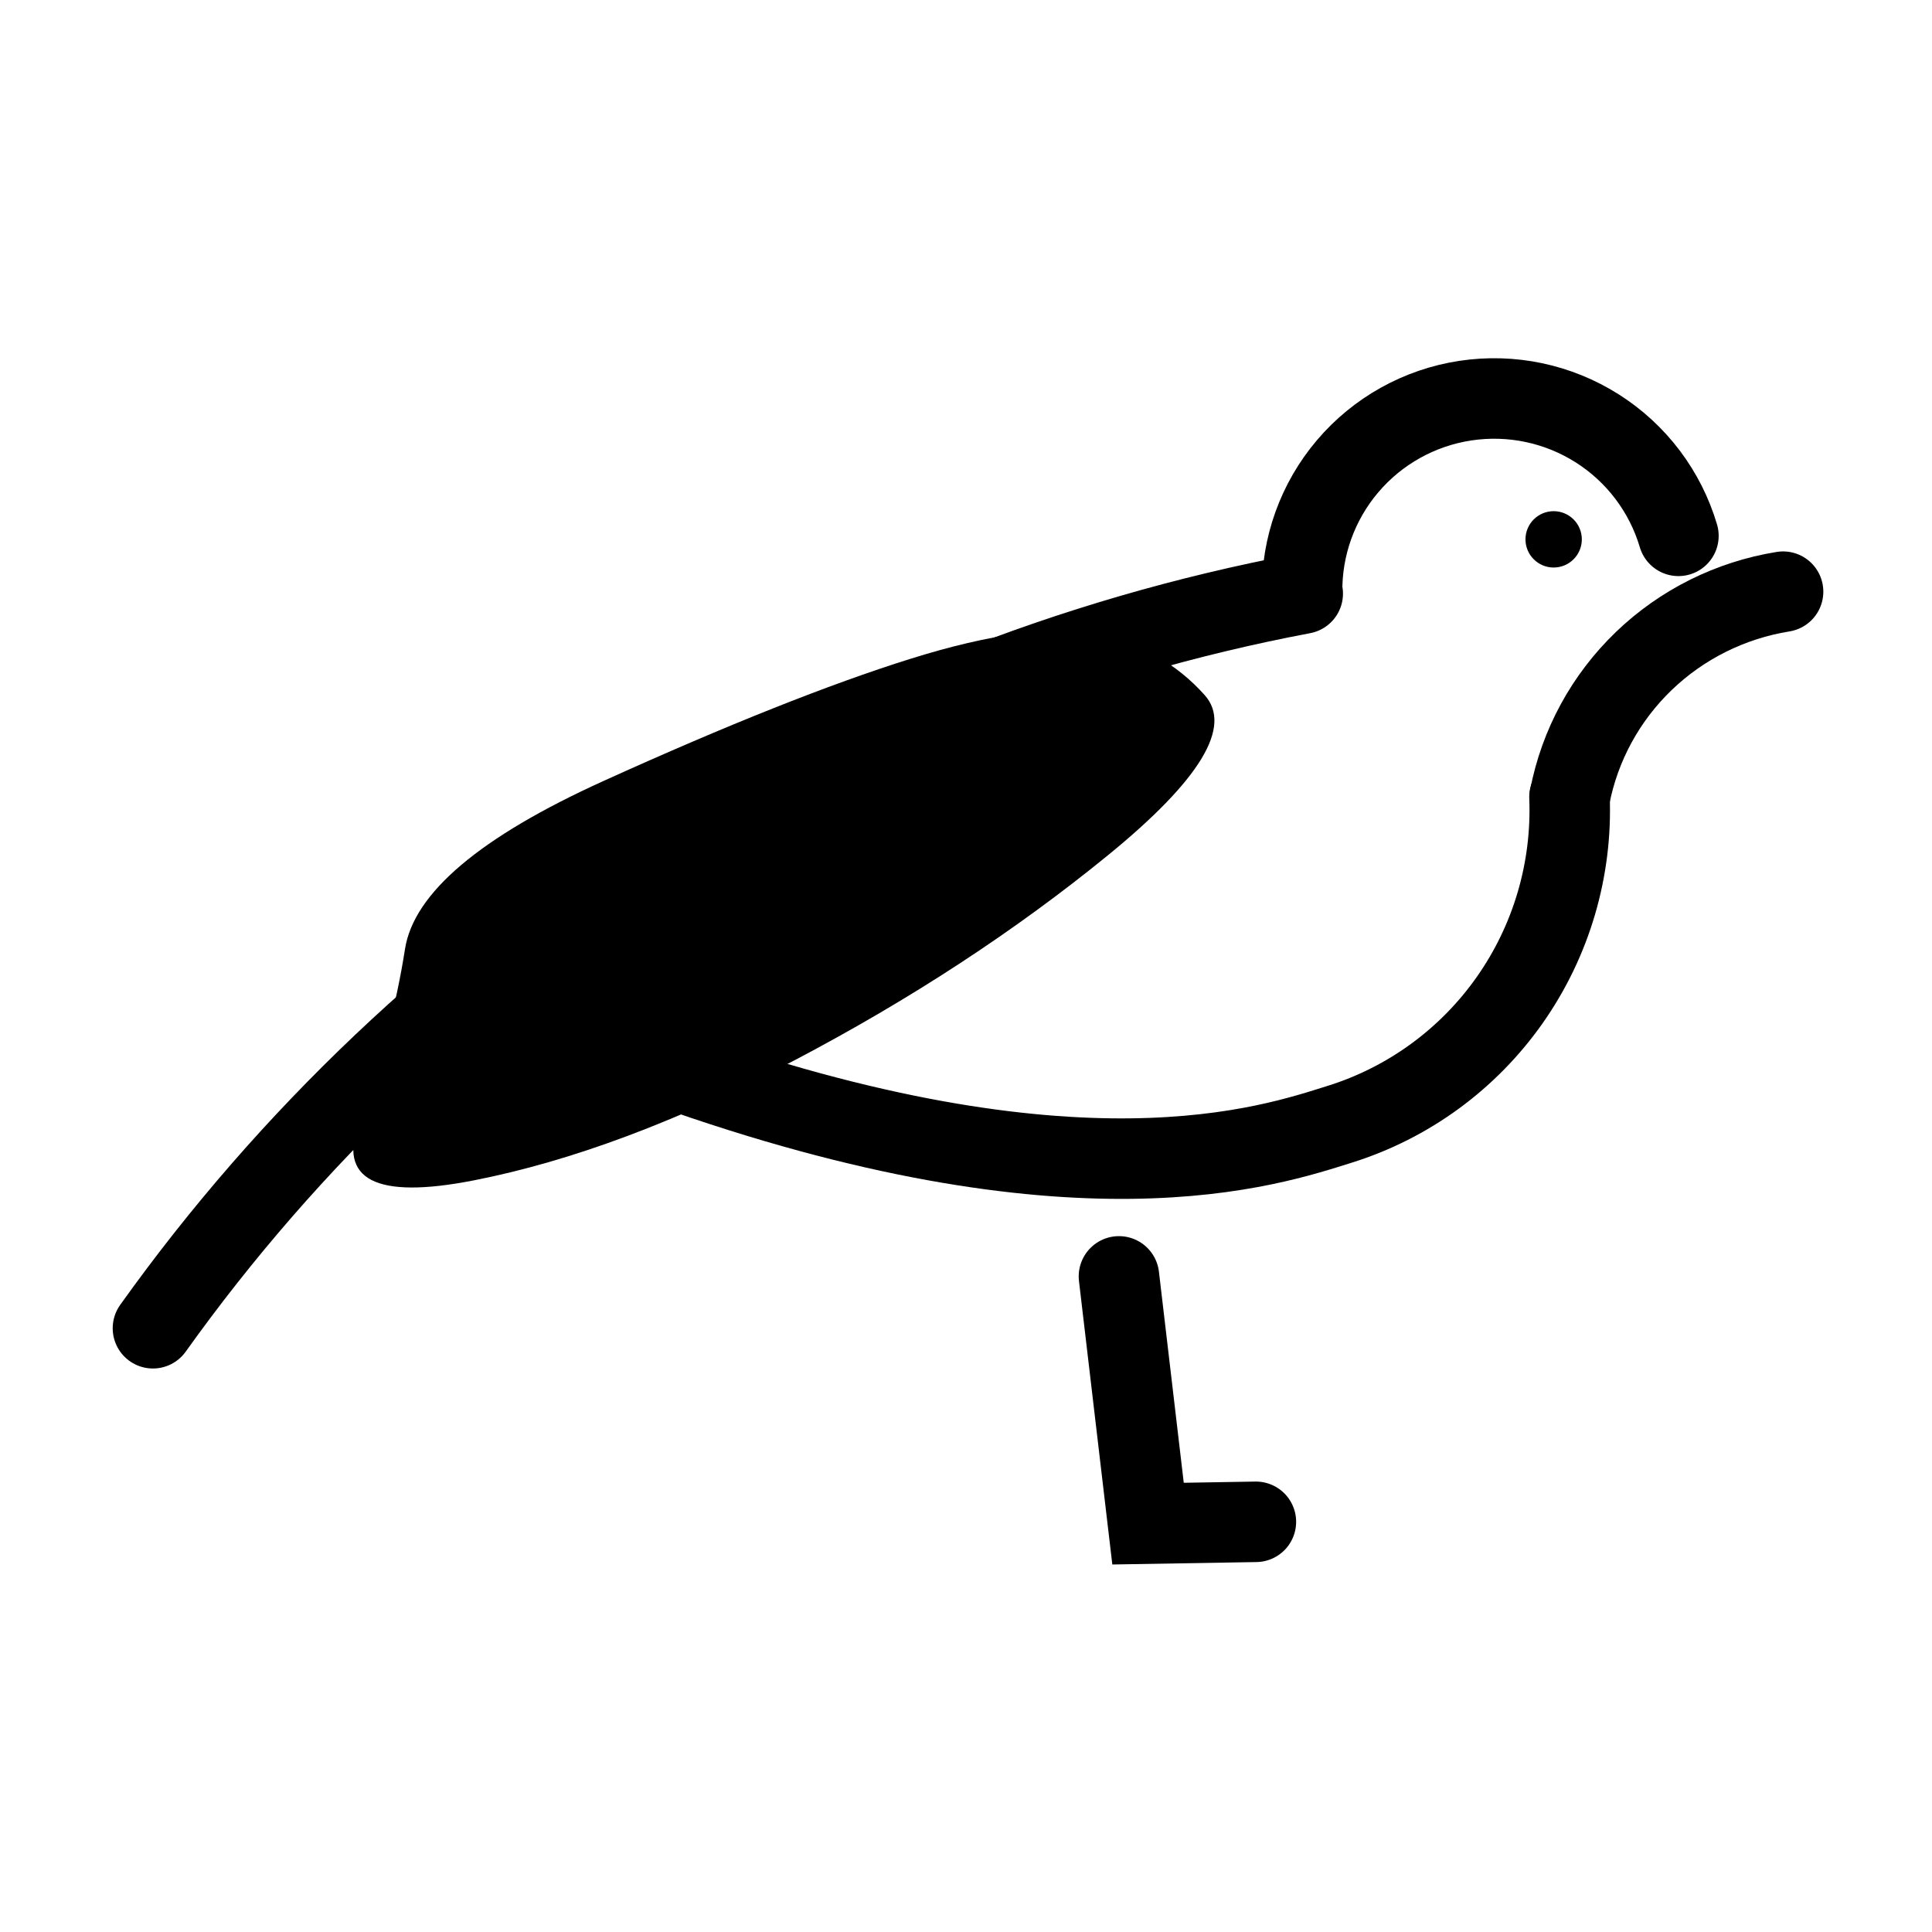 <svg width="480" height="480" viewBox="0 0 480 480" fill="none" xmlns="http://www.w3.org/2000/svg">
  <style>
    :root {
      --primary: hsl(227 27% 40%);
      --secondary: hsl(227 27% 40% / 0.5);
    }

    @media (prefers-color-scheme: dark) {
      :root {
        --primary: hsl(227 50% 80%);
        --secondary: hsl(227 50% 80% / 0.7);
      }
    }
  </style>
  <path
    d="M165.5 265C267.5 301.5 315.772 284.659 332.862 279.316C349.952 273.973 364.81 263.107 375.13 248.403C385.449 233.7 390.654 215.982 389.934 198"
    stroke="hsl(227 27% 40%)" stroke-width="20" stroke-linecap="round" />
  <path d="M443 147C429.947 149.1 417.862 155.119 408.381 164.241C398.901 173.364 392.484 185.149 390 198"
    stroke="hsl(227 27% 40%)" stroke-width="20" stroke-linecap="round" />
  <path
    d="M417 133.128C413.733 122.093 406.571 112.61 396.837 106.436C387.104 100.261 375.459 97.812 364.056 99.541C352.652 101.269 342.262 107.06 334.808 115.84C327.353 124.621 323.337 135.797 323.504 147.303M323.66 147.48C208.433 169.26 106.088 234.652 38 330"
    stroke="hsl(227 27% 40%)" stroke-width="20" stroke-miterlimit="16" stroke-linecap="round" stroke-linejoin="bevel" />
  <path d="M278 317.115L285.227 378.542L312.021 378.09" stroke="hsl(227 27% 40%)" stroke-width="20"
    stroke-linecap="round" />
  <path
    d="M299.306 172.706C306.249 180.496 298.218 193.771 275.212 212.53C252.205 231.29 226.287 248.244 197.457 263.394C168.627 278.544 142.032 288.502 117.672 293.269C93.312 298.036 83.838 293.132 89.247 278.556C94.657 263.98 98.448 249.73 100.618 235.804C102.789 221.879 119.224 207.956 149.925 194.036C180.626 180.116 206.035 170.003 226.15 163.695C246.266 157.388 261.751 155.365 272.607 157.627C283.463 159.889 292.363 164.915 299.306 172.706Z"
    fill="hsl(227 27% 40% / 0.5)" />
  <circle cx="386" cy="134" r="7" fill="hsl(227 27% 40%)" />
</svg>